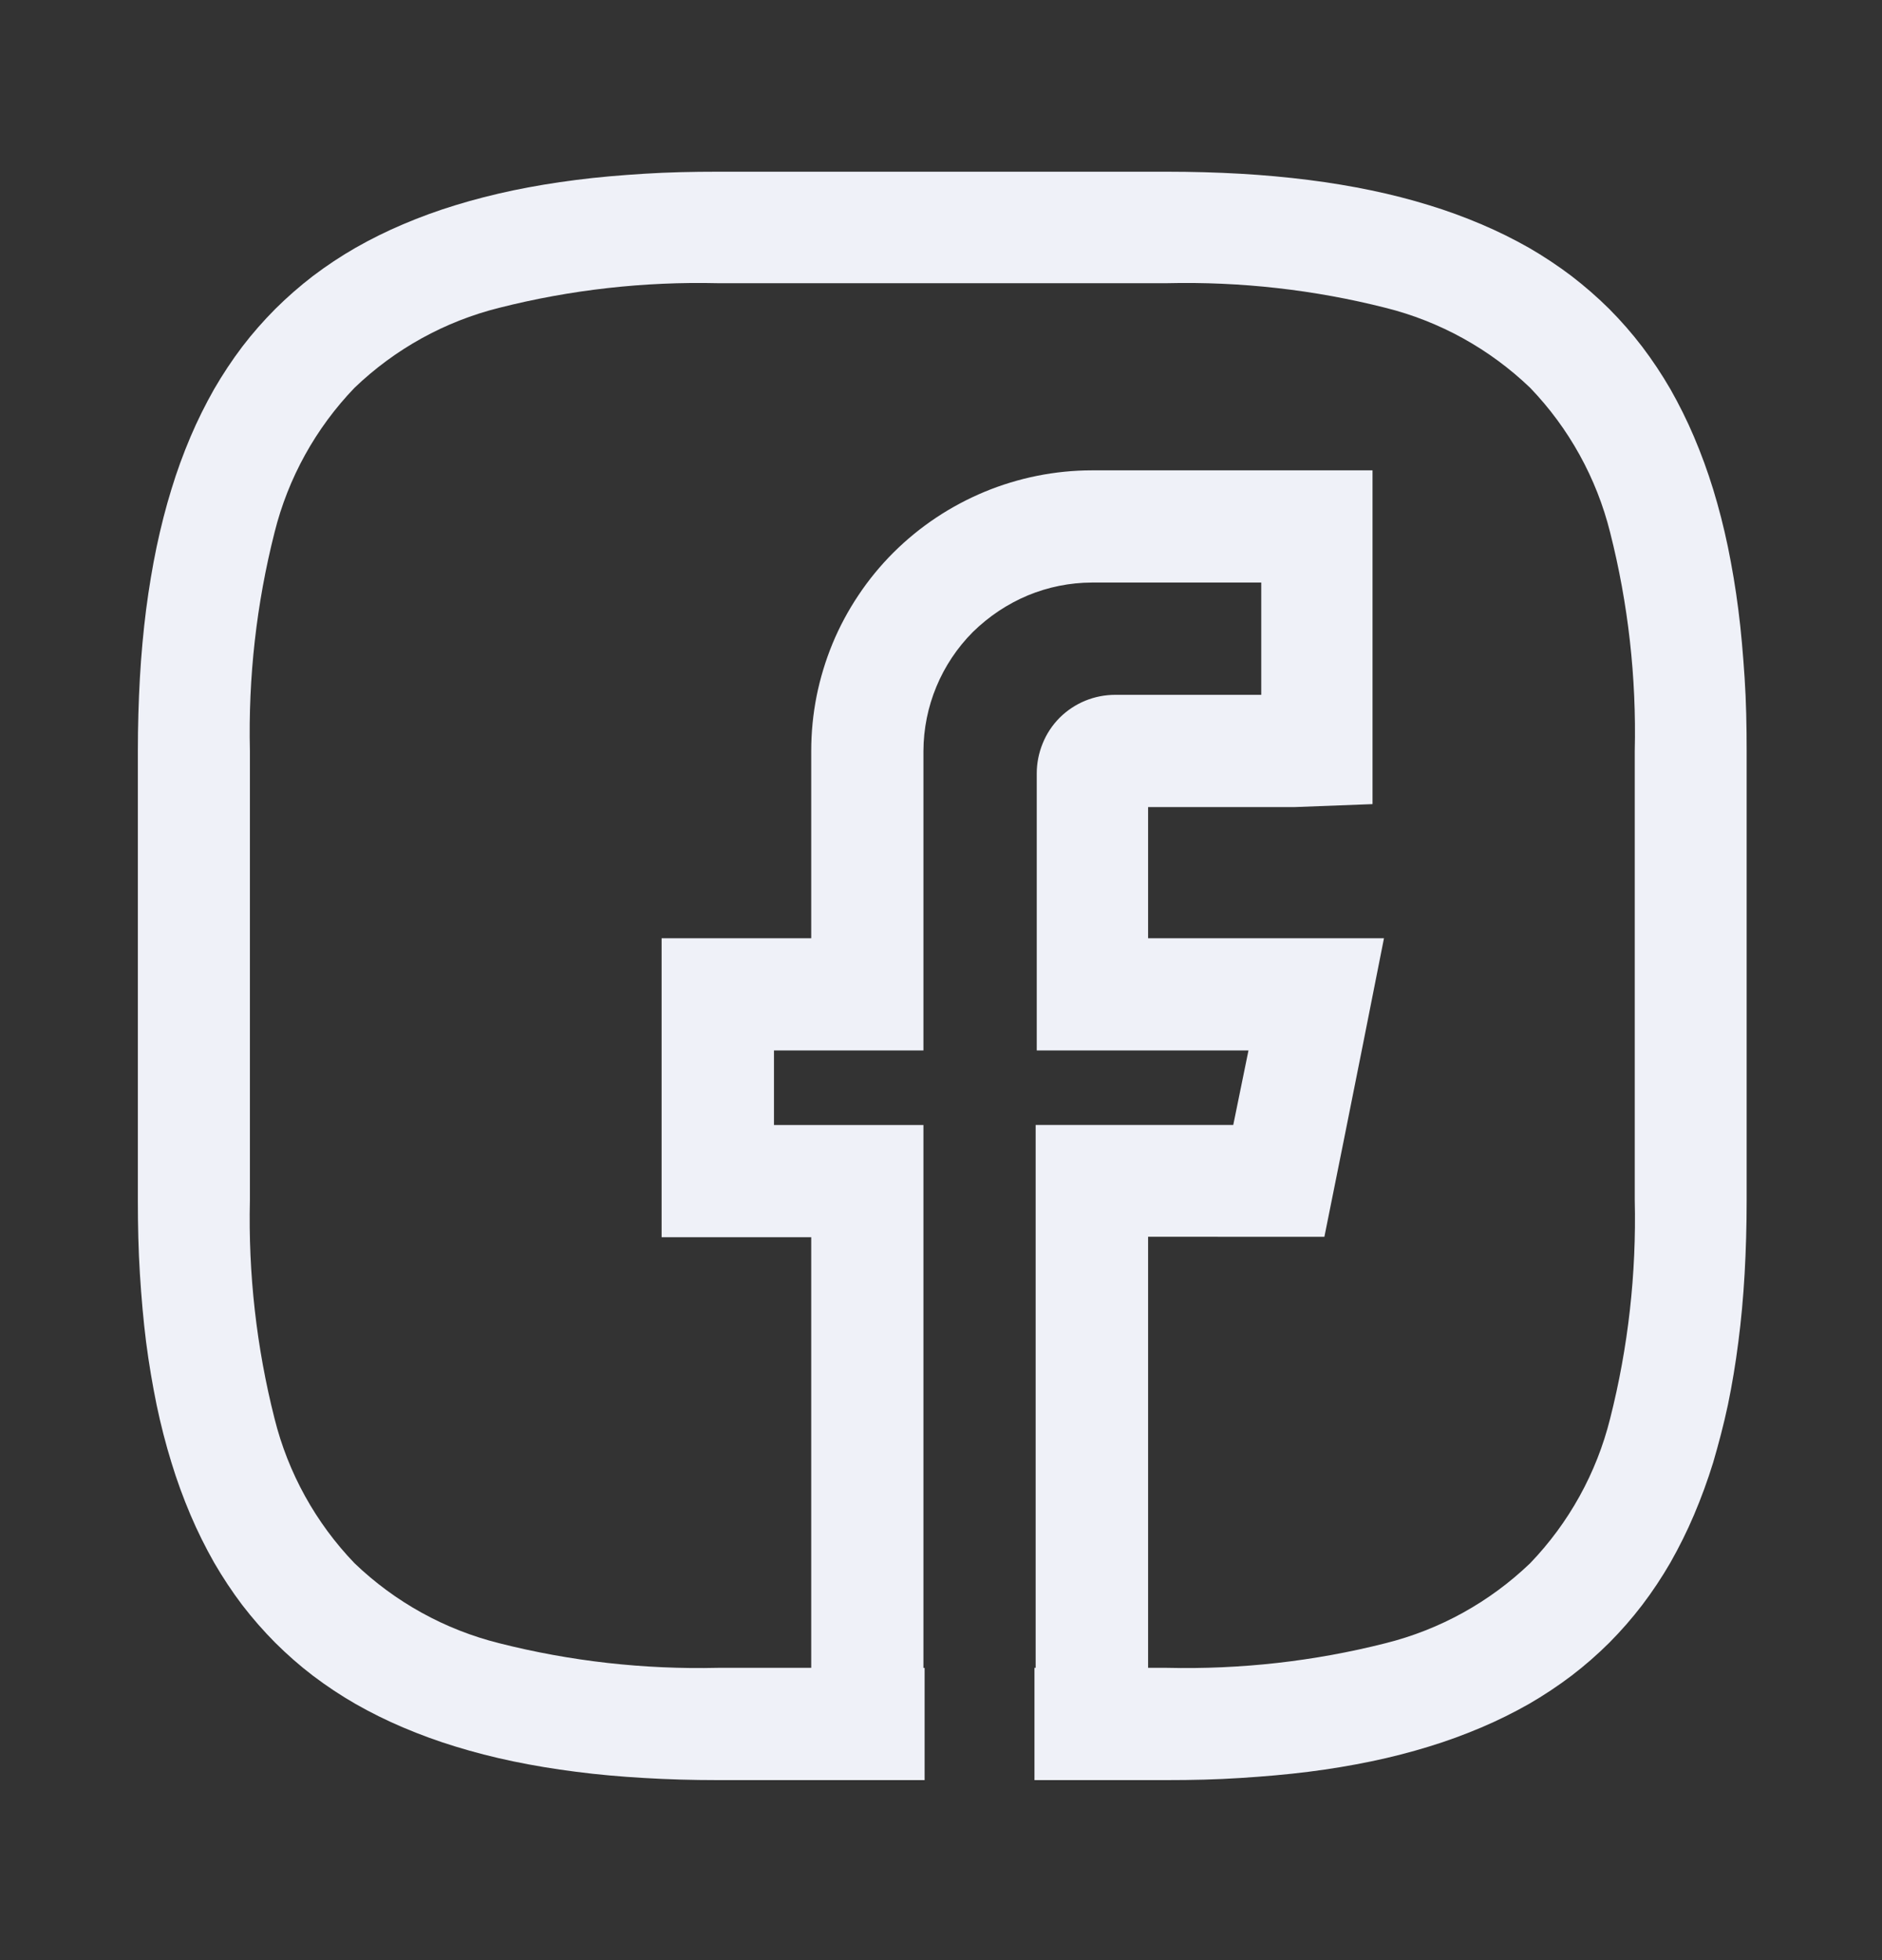 <svg width="24" height="25" viewBox="0 0 24 25" fill="none" xmlns="http://www.w3.org/2000/svg">
    <rect x="0" y="0" width="24" height="25" fill="#333333" stroke="none"/>
    <g clip-path="url(#clip0_2999_59795)">
        <path
            d="M11.792 22.704H9.153C8.829 22.704 8.514 22.695 8.215 22.677C7.916 22.66 7.623 22.634 7.347 22.598C7.071 22.563 6.799 22.518 6.545 22.465C6.291 22.412 6.042 22.348 5.809 22.276C5.582 22.207 5.358 22.125 5.139 22.032C4.932 21.944 4.729 21.844 4.533 21.732C4.345 21.624 4.163 21.503 3.99 21.372C3.821 21.243 3.661 21.102 3.51 20.952C3.36 20.801 3.22 20.641 3.09 20.472C2.959 20.299 2.839 20.117 2.73 19.929C2.619 19.733 2.518 19.53 2.43 19.323C2.337 19.104 2.255 18.88 2.186 18.653C2.114 18.42 2.05 18.172 1.997 17.918C1.945 17.663 1.899 17.394 1.863 17.116C1.828 16.838 1.803 16.548 1.784 16.247C1.765 15.947 1.758 15.633 1.758 15.31V9.583C1.758 9.26 1.767 8.945 1.784 8.646C1.801 8.347 1.828 8.053 1.863 7.777C1.899 7.501 1.944 7.23 1.997 6.976C2.051 6.721 2.114 6.473 2.186 6.241C2.255 6.013 2.337 5.789 2.43 5.57C2.518 5.363 2.619 5.16 2.73 4.964C2.839 4.776 2.959 4.594 3.09 4.421C3.219 4.252 3.36 4.092 3.51 3.941C3.661 3.791 3.821 3.651 3.99 3.521C4.163 3.39 4.345 3.269 4.533 3.161C4.729 3.049 4.932 2.949 5.139 2.861C5.358 2.768 5.582 2.686 5.809 2.617C6.042 2.545 6.289 2.482 6.545 2.428C6.801 2.375 7.069 2.33 7.347 2.295C7.624 2.259 7.914 2.235 8.215 2.216C8.516 2.197 8.829 2.19 9.153 2.19H14.88C15.202 2.19 15.518 2.199 15.817 2.216C16.115 2.233 16.409 2.26 16.686 2.295C16.962 2.33 17.233 2.375 17.487 2.428C17.741 2.481 17.99 2.545 18.223 2.617C18.45 2.686 18.673 2.768 18.892 2.861C19.1 2.949 19.303 3.05 19.499 3.161C19.687 3.27 19.868 3.39 20.041 3.521C20.21 3.651 20.371 3.791 20.522 3.941C20.672 4.092 20.812 4.252 20.941 4.421C21.073 4.595 21.193 4.776 21.302 4.964C21.413 5.16 21.514 5.363 21.602 5.57C21.695 5.789 21.777 6.013 21.847 6.241C21.918 6.473 21.982 6.721 22.035 6.976C22.087 7.231 22.133 7.499 22.168 7.777C22.204 8.055 22.228 8.345 22.248 8.646C22.268 8.947 22.274 9.26 22.274 9.583V15.31C22.274 15.633 22.265 15.948 22.248 16.247C22.231 16.546 22.204 16.84 22.168 17.116C22.133 17.392 22.088 17.663 22.035 17.918C21.981 18.172 21.915 18.42 21.847 18.653C21.777 18.88 21.695 19.104 21.602 19.323C21.514 19.53 21.413 19.733 21.302 19.929C21.193 20.117 21.073 20.299 20.941 20.472C20.812 20.641 20.672 20.801 20.522 20.952C20.371 21.102 20.21 21.243 20.041 21.372C19.868 21.503 19.687 21.623 19.499 21.732C19.303 21.843 19.1 21.944 18.892 22.032C18.673 22.125 18.45 22.207 18.223 22.276C17.99 22.348 17.742 22.412 17.487 22.465C17.232 22.518 16.963 22.563 16.686 22.598C16.408 22.633 16.117 22.658 15.817 22.677C15.516 22.697 15.203 22.704 14.88 22.704H13.192V21.272H13.207V14.348H15.727L15.921 13.398H13.221V9.864C13.221 9.733 13.247 9.603 13.297 9.481C13.346 9.359 13.42 9.248 13.513 9.154C13.607 9.061 13.718 8.987 13.84 8.937C13.962 8.887 14.092 8.862 14.224 8.862H16.084V7.43H13.924C13.643 7.431 13.364 7.487 13.105 7.595C12.976 7.649 12.852 7.716 12.736 7.793C12.618 7.872 12.507 7.962 12.406 8.061C12.005 8.464 11.778 9.009 11.776 9.579V13.398H9.87V14.349H11.776V21.273H11.791V22.704L11.792 22.704ZM14.641 15.774V21.272H14.881C15.82 21.294 16.758 21.189 17.669 20.958C18.362 20.785 18.997 20.433 19.513 19.938C20.008 19.423 20.36 18.787 20.533 18.093C20.764 17.182 20.869 16.244 20.847 15.305V9.579C20.869 8.639 20.764 7.702 20.533 6.791C20.36 6.097 20.008 5.461 19.513 4.946C18.997 4.451 18.362 4.099 17.669 3.926C16.758 3.695 15.82 3.59 14.881 3.612H9.154C8.215 3.59 7.276 3.695 6.366 3.926C5.672 4.099 5.037 4.451 4.521 4.946C4.026 5.461 3.674 6.097 3.501 6.791C3.27 7.702 3.165 8.639 3.187 9.579V15.305C3.165 16.244 3.27 17.182 3.501 18.093C3.674 18.787 4.026 19.423 4.521 19.938C5.037 20.433 5.672 20.785 6.366 20.958C7.276 21.189 8.215 21.294 9.154 21.272H10.345V15.78H8.437V11.967H10.345V9.579C10.345 9.343 10.368 9.108 10.414 8.876C10.46 8.648 10.528 8.424 10.617 8.208C10.706 7.993 10.817 7.786 10.947 7.592C11.077 7.396 11.227 7.214 11.393 7.048C11.561 6.881 11.743 6.732 11.94 6.601C12.134 6.472 12.341 6.362 12.557 6.272C12.772 6.183 12.996 6.115 13.224 6.069C13.454 6.023 13.689 5.999 13.923 5.999H17.503V10.256L16.501 10.294H14.641V11.967H17.649C17.285 13.815 16.889 15.775 16.889 15.775L14.641 15.774Z"
            fill="#EFF1F8" />
    </g>
    <defs>
        <clipPath id="clip0_2999_59795">
            <rect width="24" height="24" fill="white" transform="translate(0 0.5)" />
        </clipPath>
    </defs>
</svg>
    